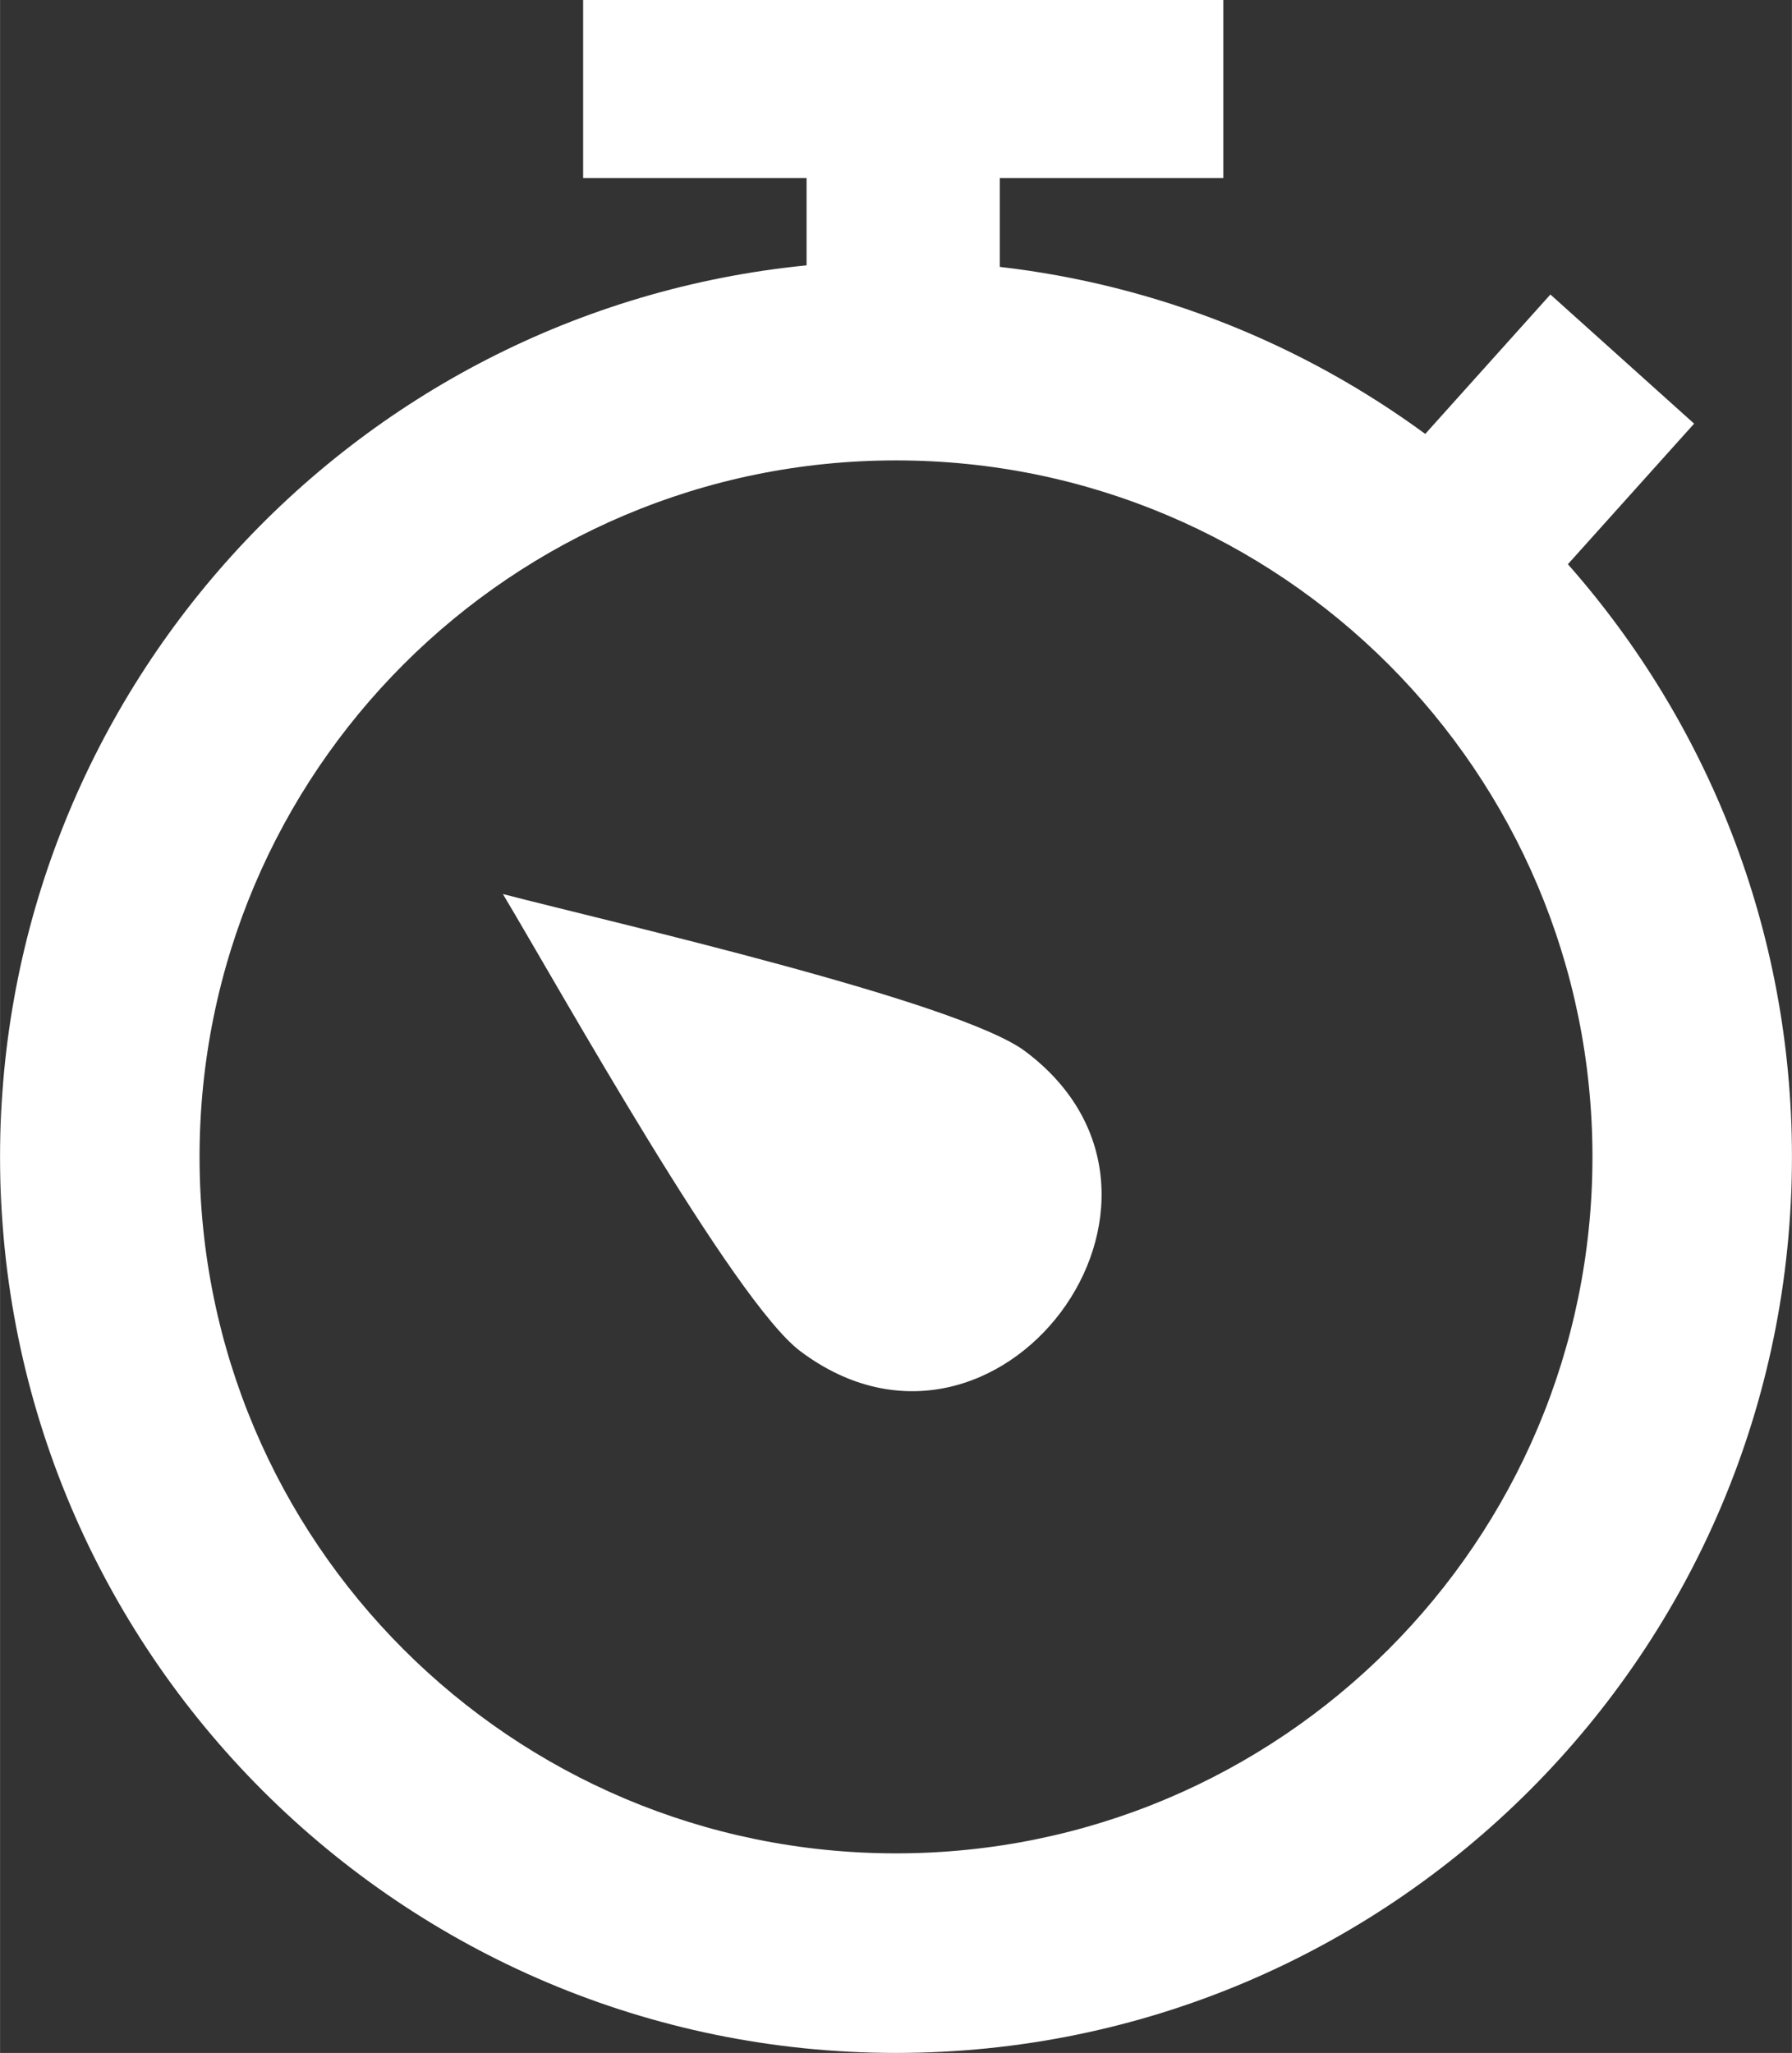 <?xml version="1.0" ?><!DOCTYPE svg  PUBLIC '-//W3C//DTD SVG 1.1//EN'  'http://www.w3.org/Graphics/SVG/1.1/DTD/svg11.dtd'><svg height="8.043mm" style="shape-rendering:geometricPrecision; text-rendering:geometricPrecision; image-rendering:optimizeQuality; fill-rule:evenodd; clip-rule:evenodd" version="1.1" viewBox="0 0 23353 26754" width="7.021mm" xml:space="preserve" xmlns="http://www.w3.org/2000/svg" xmlns:xlink="http://www.w3.org/1999/xlink"><rect x="0" y="0" width="23353" height="26754" fill="#333333" stroke="none"/><defs><style type="text/css">
   <![CDATA[
    .fil0 {fill:white;fill-rule:nonzero}
   ]]>
  </style></defs><g id="Layer_x0020_1">
    <path class="fil0" d="M13029 3478c2059,237 3955,1011 5545,2177l1631 -1817 1873 1683 -1645 1832c1817,2058 2920,4762 2920,7724 0,6448 -5228,11677 -11676,11677 -6449,0 -11677,-5229 -11677,-11677 0,-5997 4552,-11028 10511,-11619l0 -1137 -2912 0 0 -2321 8343 0 0 2321 -2913 0 0 1157zm-2598 14132c2571,1928 5501,-1982 2930,-3909 -866,-651 -5389,-1681 -6808,-2050 752,1257 3011,5312 3878,5959zm7664 -8952c-1642,-1641 -3912,-2658 -6418,-2658 -5014,0 -9077,4063 -9077,9077 0,5013 4063,9076 9077,9076 5013,0 9076,-4063 9076,-9076 0,-2507 -1016,-4776 -2658,-6419z"/></g></svg>
